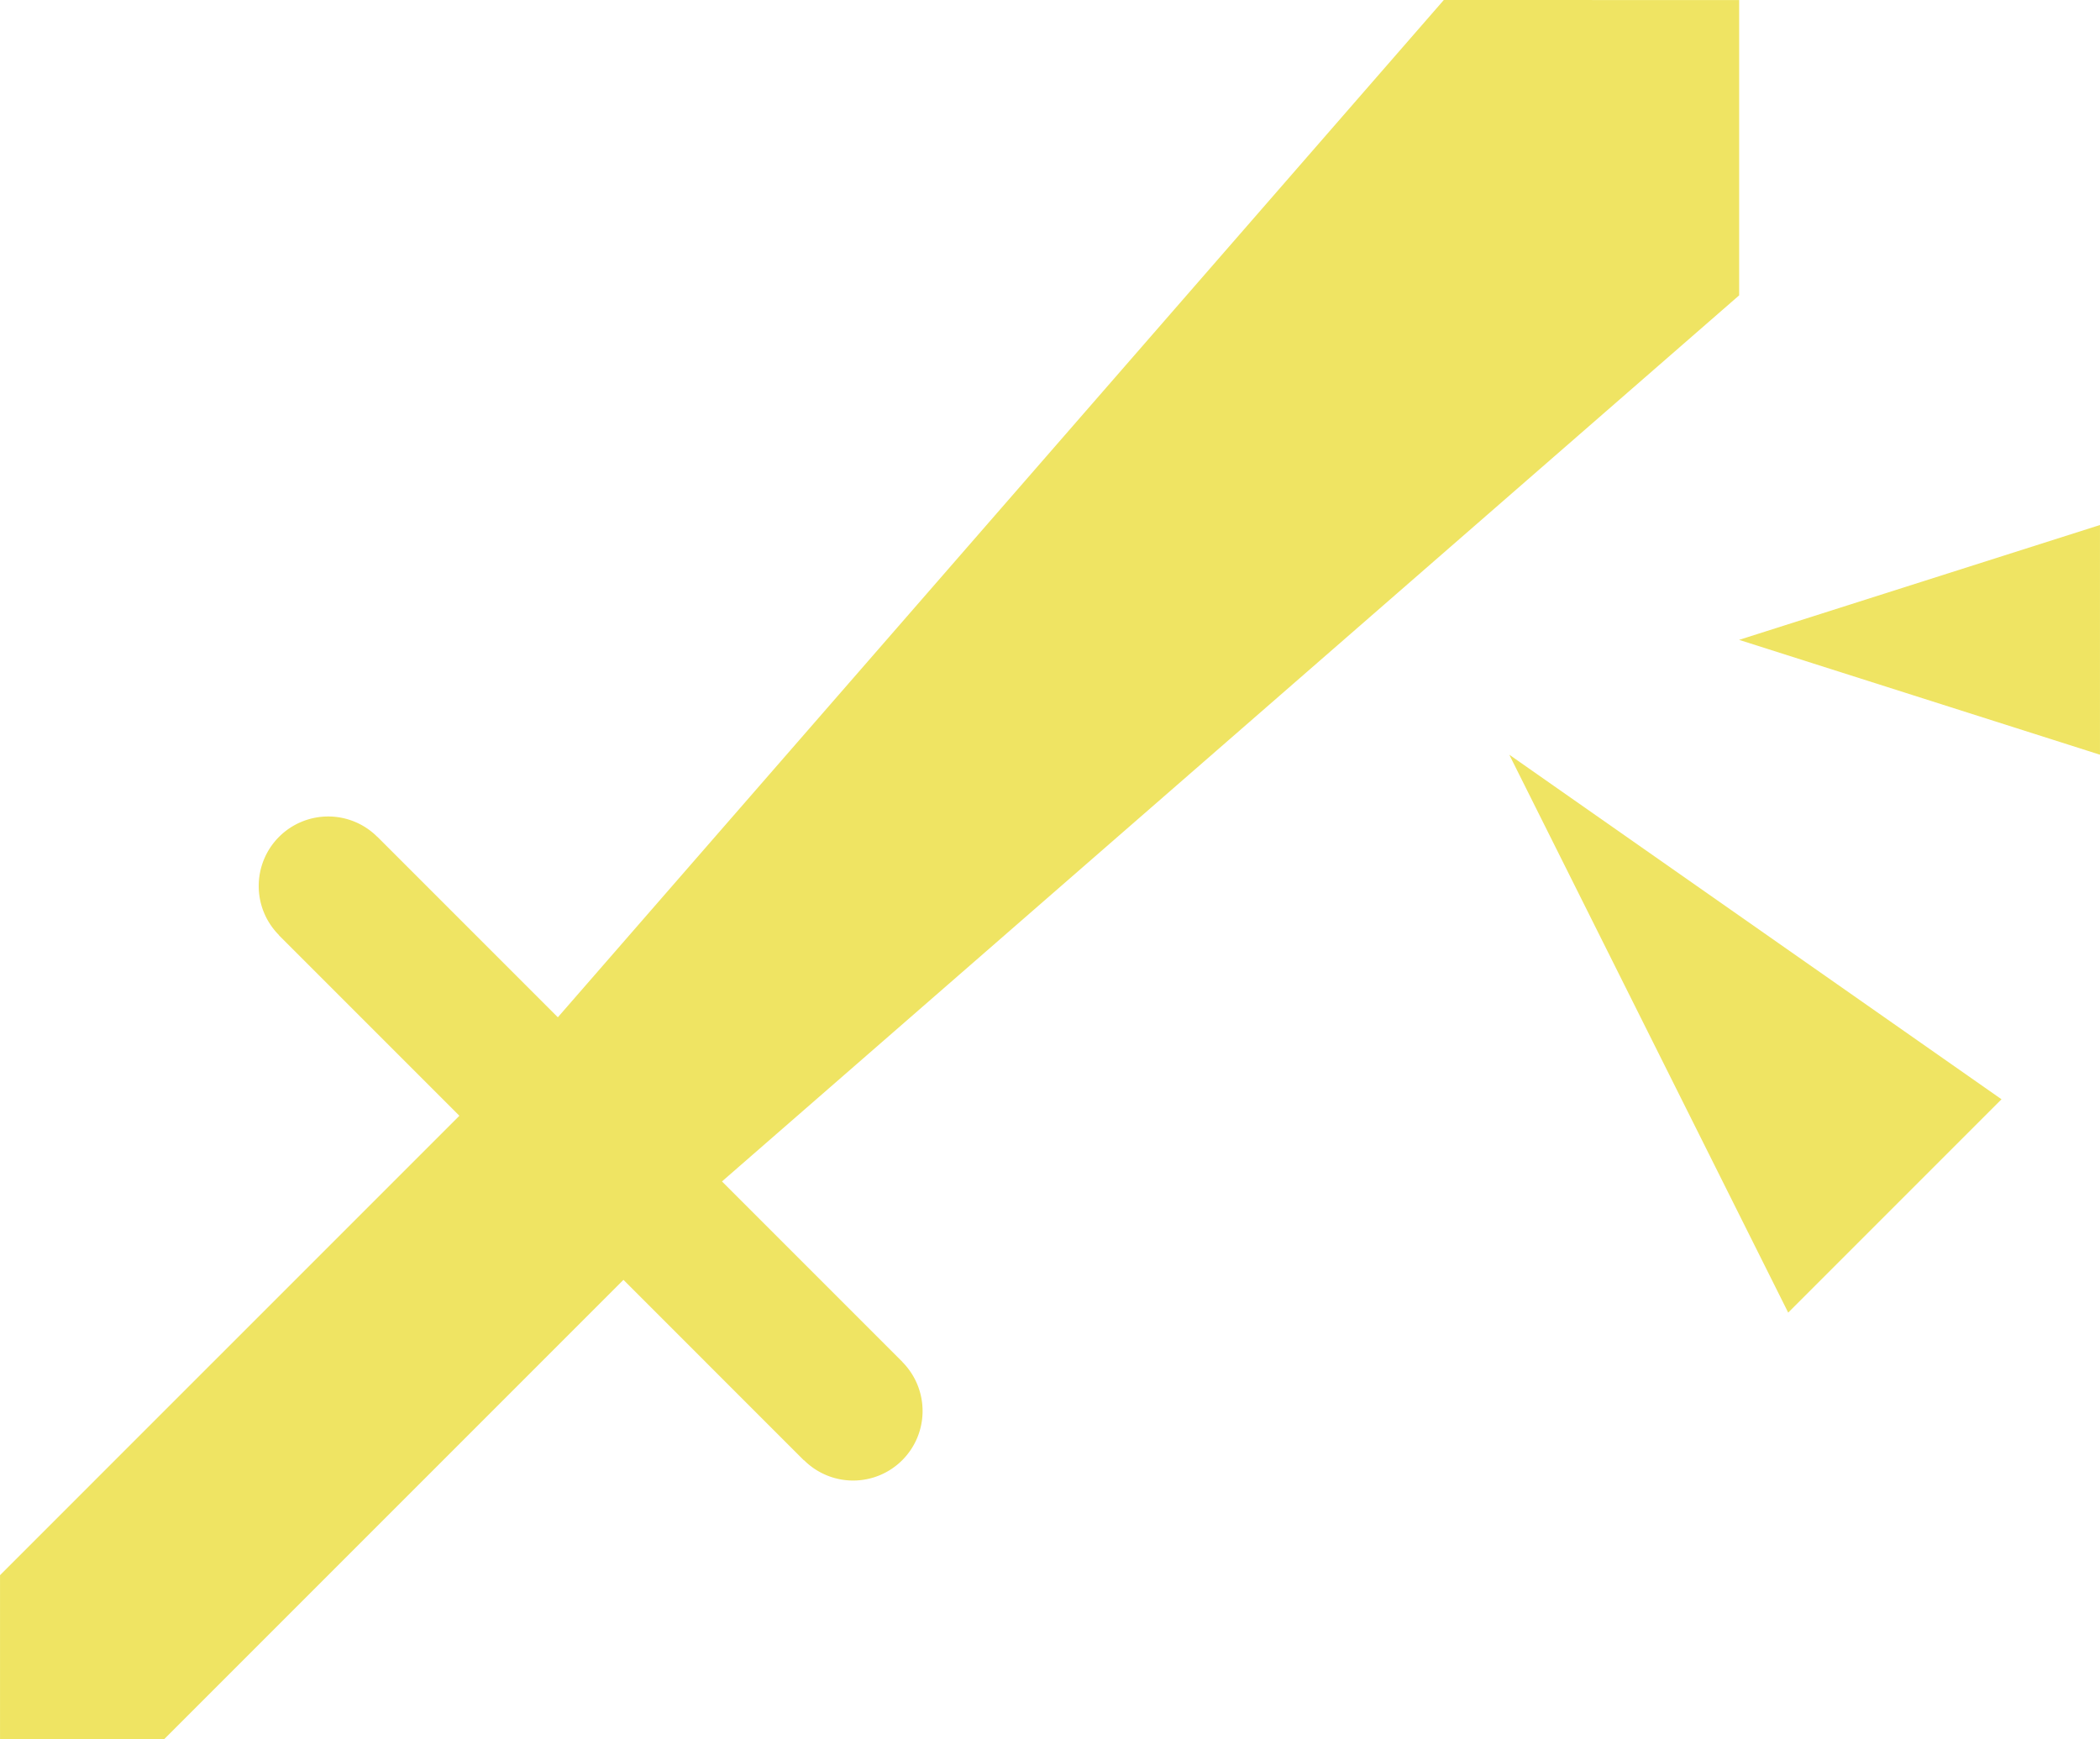 <?xml version="1.0" encoding="UTF-8" standalone="no"?>
<!-- Created with Inkscape (http://www.inkscape.org/) -->

<svg
   width="64"
   height="53"
   viewBox="0 0 16.933 14.023"
   version="1.1"
   id="svg5"
   xml:space="preserve"
   xmlns="http://www.w3.org/2000/svg"
   xmlns:svg="http://www.w3.org/2000/svg"><defs
     id="defs2" /><g
     id="layer48"
     style="display:inline"
     transform="translate(0,-1.323)"><g
       id="layer74"><path
         id="path5812"
         style="fill:#efe463;fill-opacity:1;stroke:none;stroke-width:2.69;stroke-linecap:square;stroke-linejoin:round;stroke-dasharray:none;stroke-opacity:1"
         d="M 11.642,1.323 4.498,9.525 3.043,8.07 3.042,8.07 A 0.56,0.56 0 0 0 2.646,7.906 0.56,0.56 0 0 0 2.086,8.467 0.56,0.56 0 0 0 2.25,8.863 L 2.249,8.864 3.704,10.319 0,14.023 v 1.323 h 1.323 l 3.704,-3.704 1.455,1.455 0.001,-0.001 A 0.56,0.56 0 0 0 6.879,13.26 0.56,0.56 0 0 0 7.439,12.7 0.56,0.56 0 0 0 7.276,12.304 l 5.167e-4,-5.17e-4 -1.455,-1.455 8.202,-7.144 v -2.381 z" /><path
         id="path6090"
         style="fill:#efe463;fill-opacity:1;stroke:none;stroke-width:0.265;stroke-linecap:butt;stroke-linejoin:round;stroke-dasharray:none;stroke-opacity:1"
         d="m 16.933,5.556 -2.91,0.926 2.91,0.926 z m -4.763,1.852 2.249,4.498 1.72,-1.72 z" /></g></g></svg>
